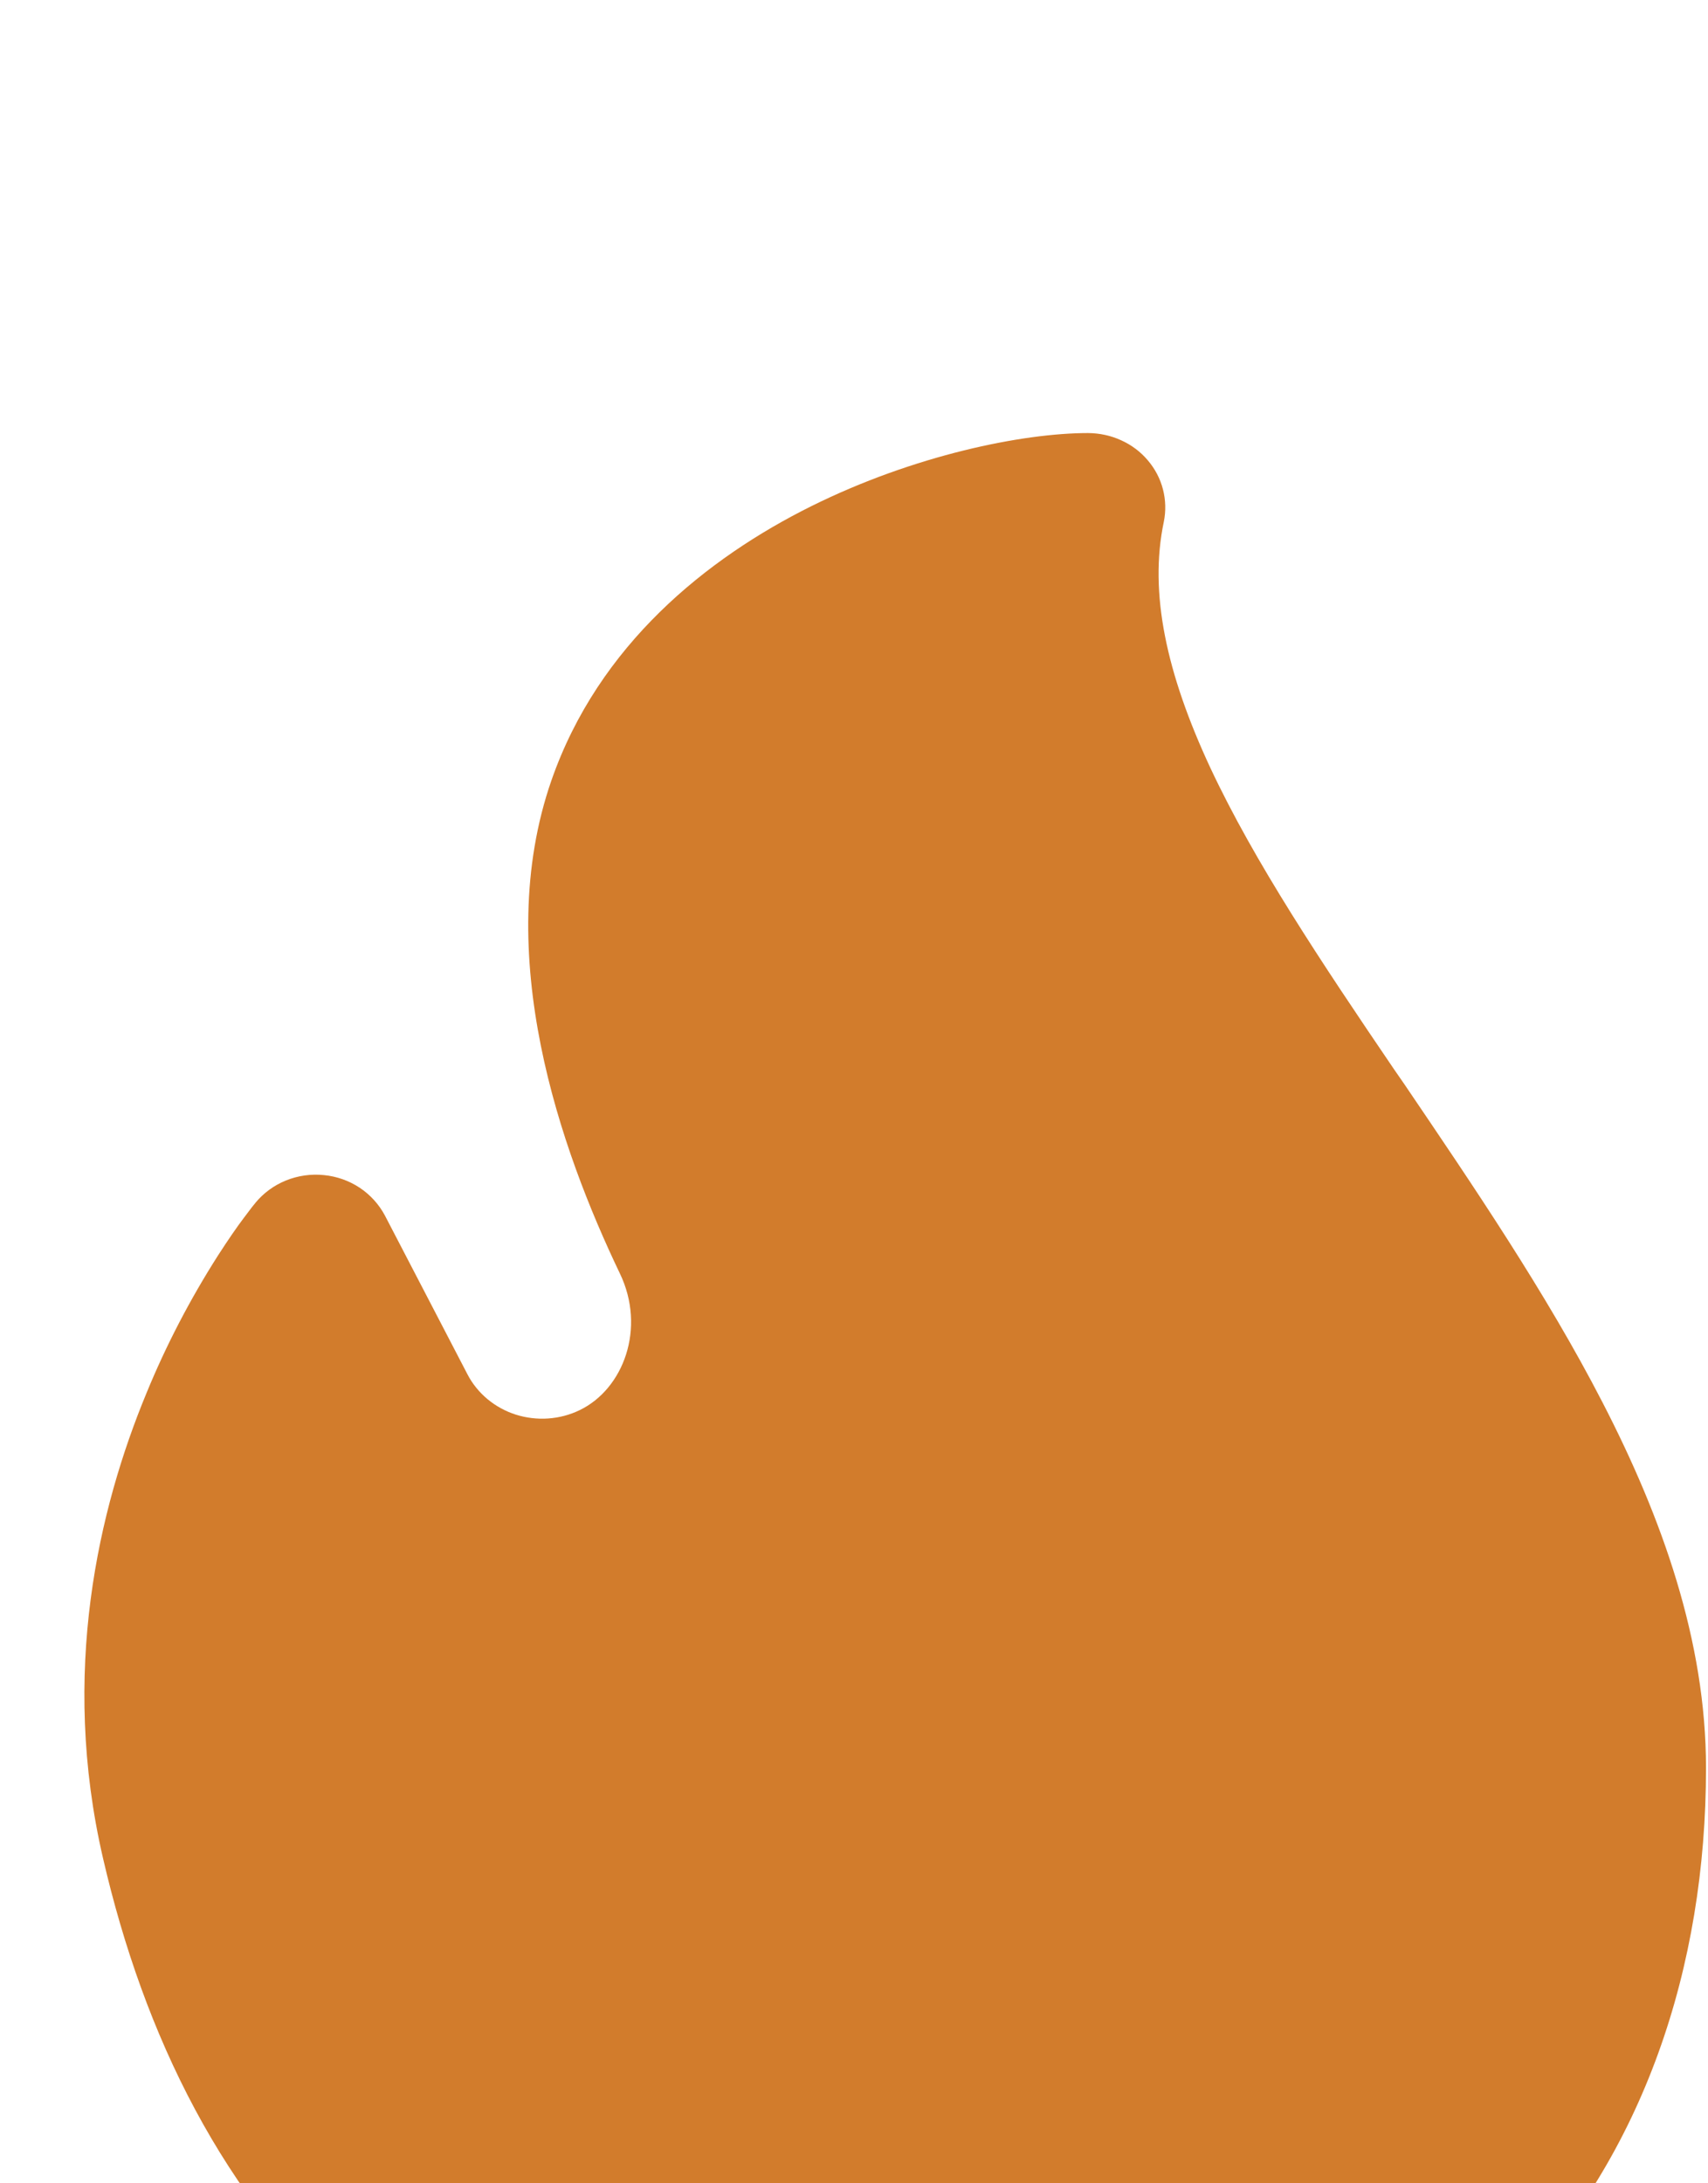 <svg width="18" height="23" viewBox="0 0 18 23" fill="none" xmlns="http://www.w3.org/2000/svg">
<g clip-path="url(#clip0_63_36)" filter="url(#filter0_i_63_36)">
<path d="M2.691 8.672L2.688 8.677L2.68 8.686L2.655 8.717L2.571 8.828C2.499 8.923 2.407 9.056 2.296 9.228C2.002 9.689 1.75 10.173 1.544 10.675C1.039 11.894 0.632 13.62 1.086 15.577C1.516 17.436 2.346 19.161 3.785 20.427C5.237 21.702 7.23 22.438 9.841 22.438C12.473 22.438 14.535 21.589 15.933 20.136C17.32 18.692 17.979 16.73 17.979 14.625C17.979 13.283 17.514 11.986 16.889 10.775C16.295 9.622 15.523 8.488 14.799 7.42L14.691 7.264C13.921 6.131 13.222 5.084 12.755 4.088C12.291 3.092 12.108 2.244 12.265 1.497C12.288 1.384 12.285 1.267 12.256 1.155C12.227 1.042 12.172 0.938 12.096 0.849C12.02 0.759 11.924 0.687 11.815 0.638C11.706 0.588 11.588 0.563 11.467 0.562C10.78 0.562 9.634 0.794 8.549 1.333C7.453 1.878 6.309 2.791 5.811 4.222C5.176 6.05 5.909 8.113 6.532 9.414C6.811 9.992 6.57 10.633 6.109 10.855C6.006 10.905 5.893 10.935 5.777 10.943C5.662 10.951 5.545 10.937 5.435 10.902C5.325 10.867 5.224 10.811 5.136 10.738C5.049 10.665 4.977 10.576 4.926 10.477L4.057 8.806C3.995 8.689 3.904 8.588 3.792 8.513C3.679 8.438 3.549 8.392 3.413 8.379C3.277 8.365 3.139 8.385 3.013 8.436C2.887 8.487 2.776 8.569 2.691 8.672Z" fill="#D27C2C"/>
</g>
<defs>
<filter id="filter0_i_63_36" x="0" y="0" width="18" height="27" filterUnits="userSpaceOnUse" color-interpolation-filters="sRGB">
<feFlood flood-opacity="0" result="BackgroundImageFix"/>
<feBlend mode="normal" in="SourceGraphic" in2="BackgroundImageFix" result="shape"/>
<feColorMatrix in="SourceAlpha" type="matrix" values="0 0 0 0 0 0 0 0 0 0 0 0 0 0 0 0 0 0 127 0" result="hardAlpha"/>
<feOffset dy="4"/>
<feGaussianBlur stdDeviation="2"/>
<feComposite in2="hardAlpha" operator="arithmetic" k2="-1" k3="1"/>
<feColorMatrix type="matrix" values="0 0 0 0 0.923 0 0 0 0 0.238 0 0 0 0 0.195 0 0 0 0.5 0"/>
<feBlend mode="normal" in2="shape" result="effect1_innerShadow_63_36"/>
</filter>
<clipPath id="clip0_63_36">
<rect width="18" height="23" fill="white"/>
</clipPath>
</defs>
</svg>
